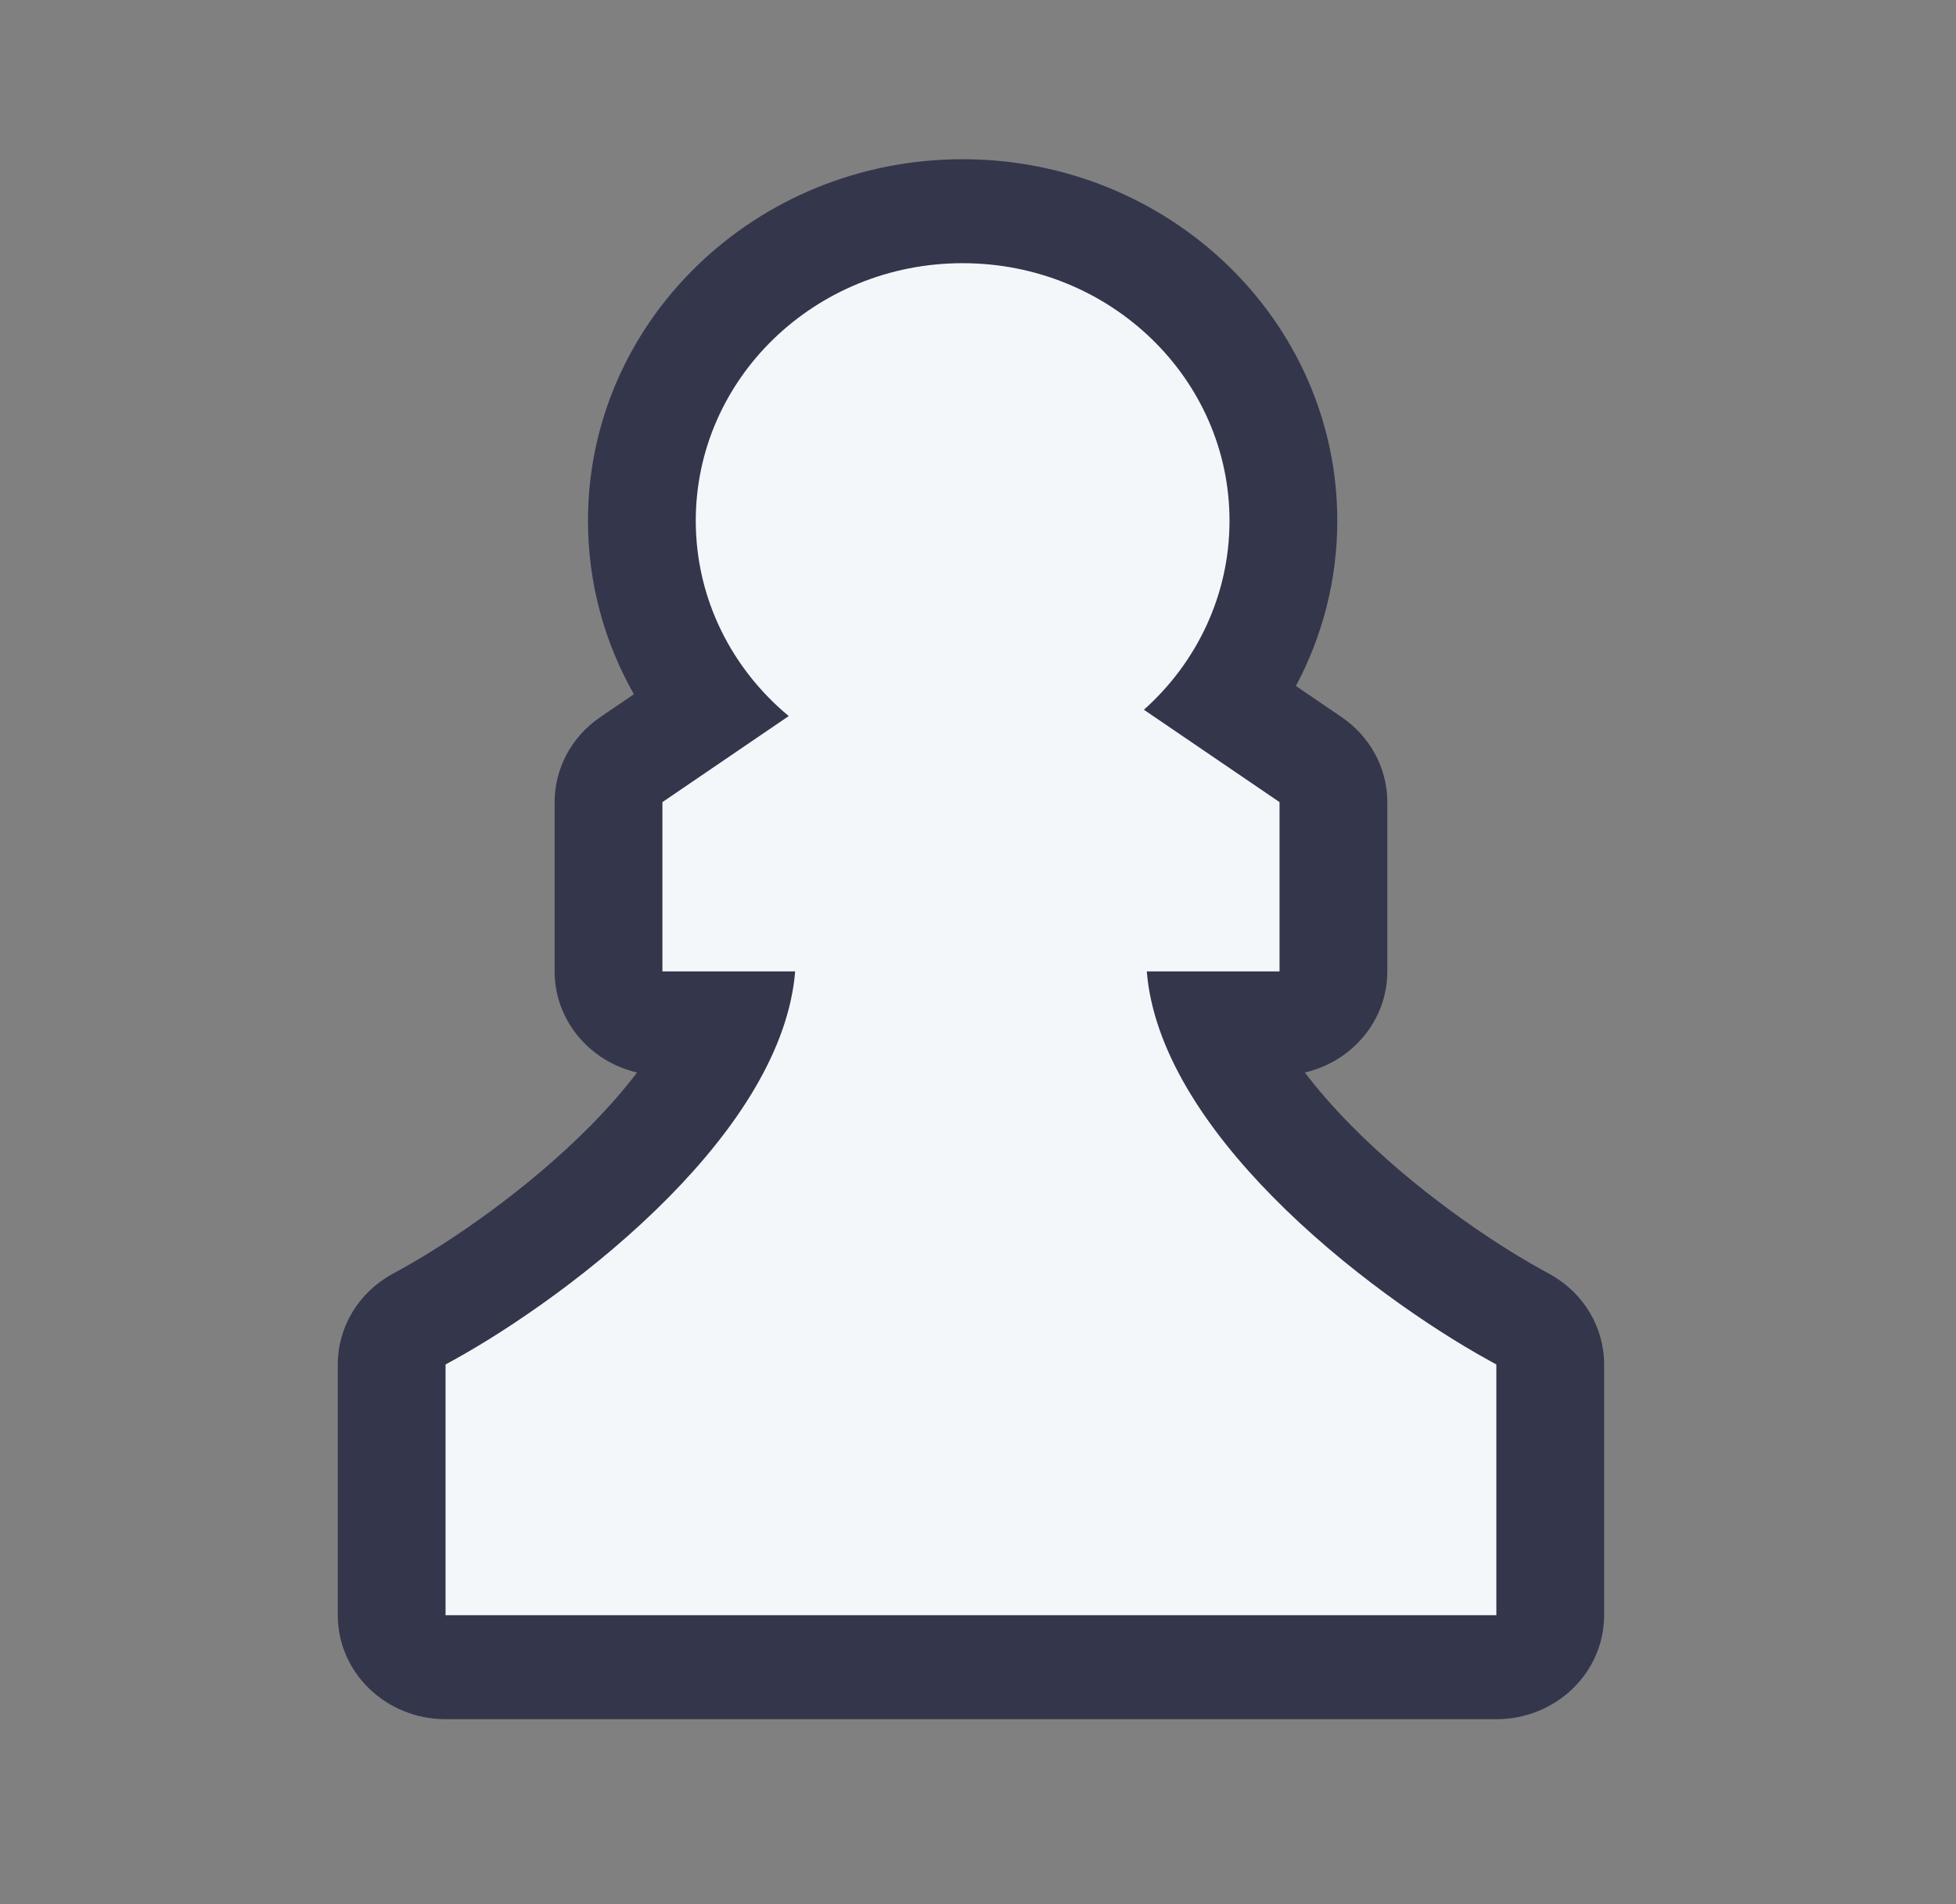 <svg width="38" height="37" viewBox="0 0 38 37" fill="none" xmlns="http://www.w3.org/2000/svg">
<rect x="0" y="0" width="38" height="37" fill="#808080" stroke="none"/>
<path d="M12.377 20.84C12.127 21.169 11.829 21.512 11.481 21.865C10.255 23.109 8.751 24.133 7.781 24.668L7.617 24.758C6.965 25.118 6.562 25.788 6.562 26.513V31.385C6.562 32.502 7.5 33.406 8.656 33.406H29.07C30.227 33.406 31.164 32.502 31.164 31.385V26.513C31.164 25.788 30.762 25.118 30.109 24.758L29.946 24.668C28.975 24.133 27.471 23.109 26.245 21.865C25.898 21.512 25.6 21.169 25.35 20.84C26.269 20.627 26.952 19.828 26.952 18.875V15.586C26.952 14.929 26.621 14.314 26.065 13.935L25.176 13.329C25.689 12.367 25.98 11.275 25.98 10.119C25.98 6.239 22.721 3.094 18.701 3.094C14.682 3.094 11.423 6.239 11.423 10.119C11.423 11.34 11.747 12.489 12.315 13.49L11.661 13.935C11.105 14.314 10.775 14.929 10.775 15.586V18.875C10.775 19.828 11.458 20.627 12.377 20.84Z" fill="#34364C"/>
<path d="M23.886 10.118C23.886 11.57 23.246 12.877 22.223 13.791L24.858 15.586V18.875H22.279C22.403 20.4 23.416 21.926 24.728 23.257C26.12 24.67 27.795 25.809 28.907 26.423L29.07 26.513V31.385H8.656V26.513L8.82 26.423C9.932 25.809 11.606 24.67 12.998 23.257C14.31 21.926 15.324 20.4 15.448 18.875H12.869V15.586L15.323 13.914C14.217 12.996 13.517 11.636 13.517 10.118C13.517 7.355 15.838 5.114 18.701 5.114C21.565 5.114 23.886 7.355 23.886 10.118Z" fill="#F4F7FA"/>
</svg>
